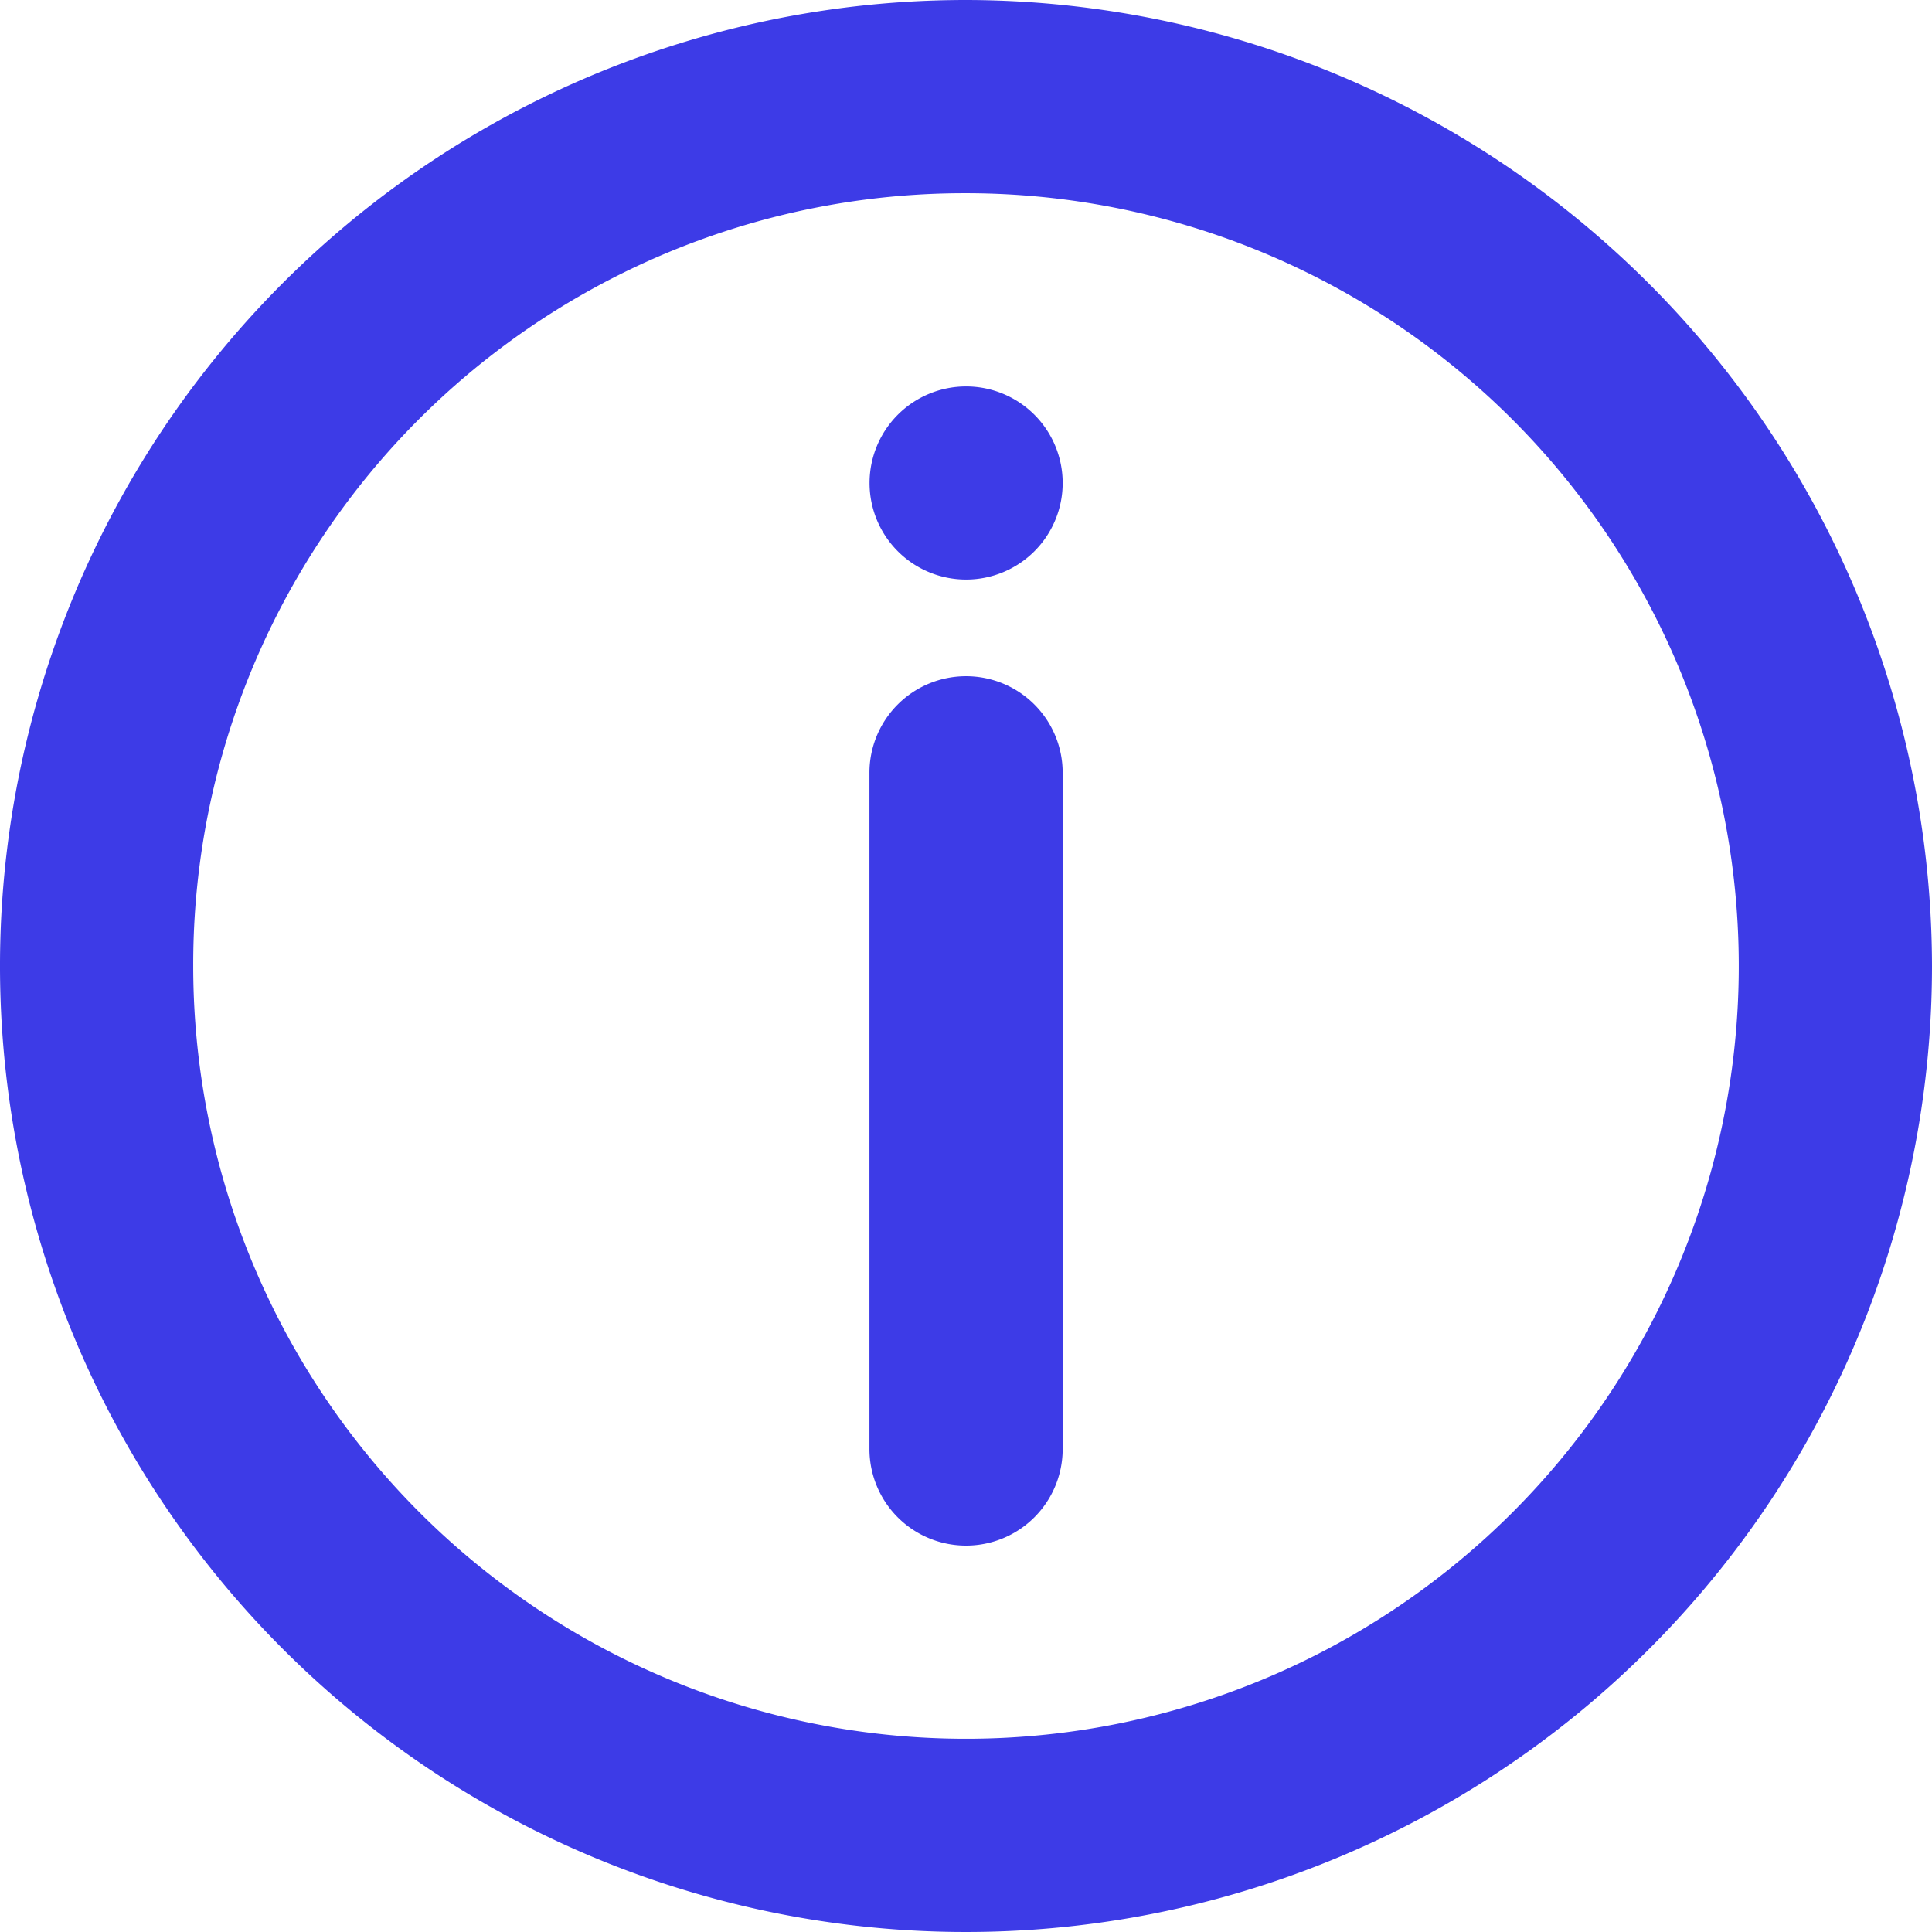 <svg xmlns="http://www.w3.org/2000/svg" width="17.788" height="17.788" viewBox="0 0 17.788 17.788">
  <g id="Group_41416" data-name="Group 41416" transform="translate(-383.712 -669.787)">
    <path id="circle1332" d="M10.894,292.65a8.894,8.894,0,1,0,8.894,8.894A8.907,8.907,0,0,0,10.894,292.65Zm0,1.779a7.115,7.115,0,1,1-7.115,7.115A7.1,7.1,0,0,1,10.894,294.429Z" transform="translate(381.712 377.137)" fill="#3d3be7"/>
    <path id="path1340" d="M11.889,299.65a.889.889,0,0,0-.889.889v6.226a.889.889,0,0,0,1.779,0v-6.226A.889.889,0,0,0,11.889,299.65Z" transform="translate(380.717 376.363)" fill="#3d3be7"/>
    <path id="path1342" d="M12.779,297.539a.889.889,0,1,1-.889-.889A.889.889,0,0,1,12.779,297.539Z" transform="translate(380.717 376.695)" fill="#3d3be7"/>
  </g>
</svg>
